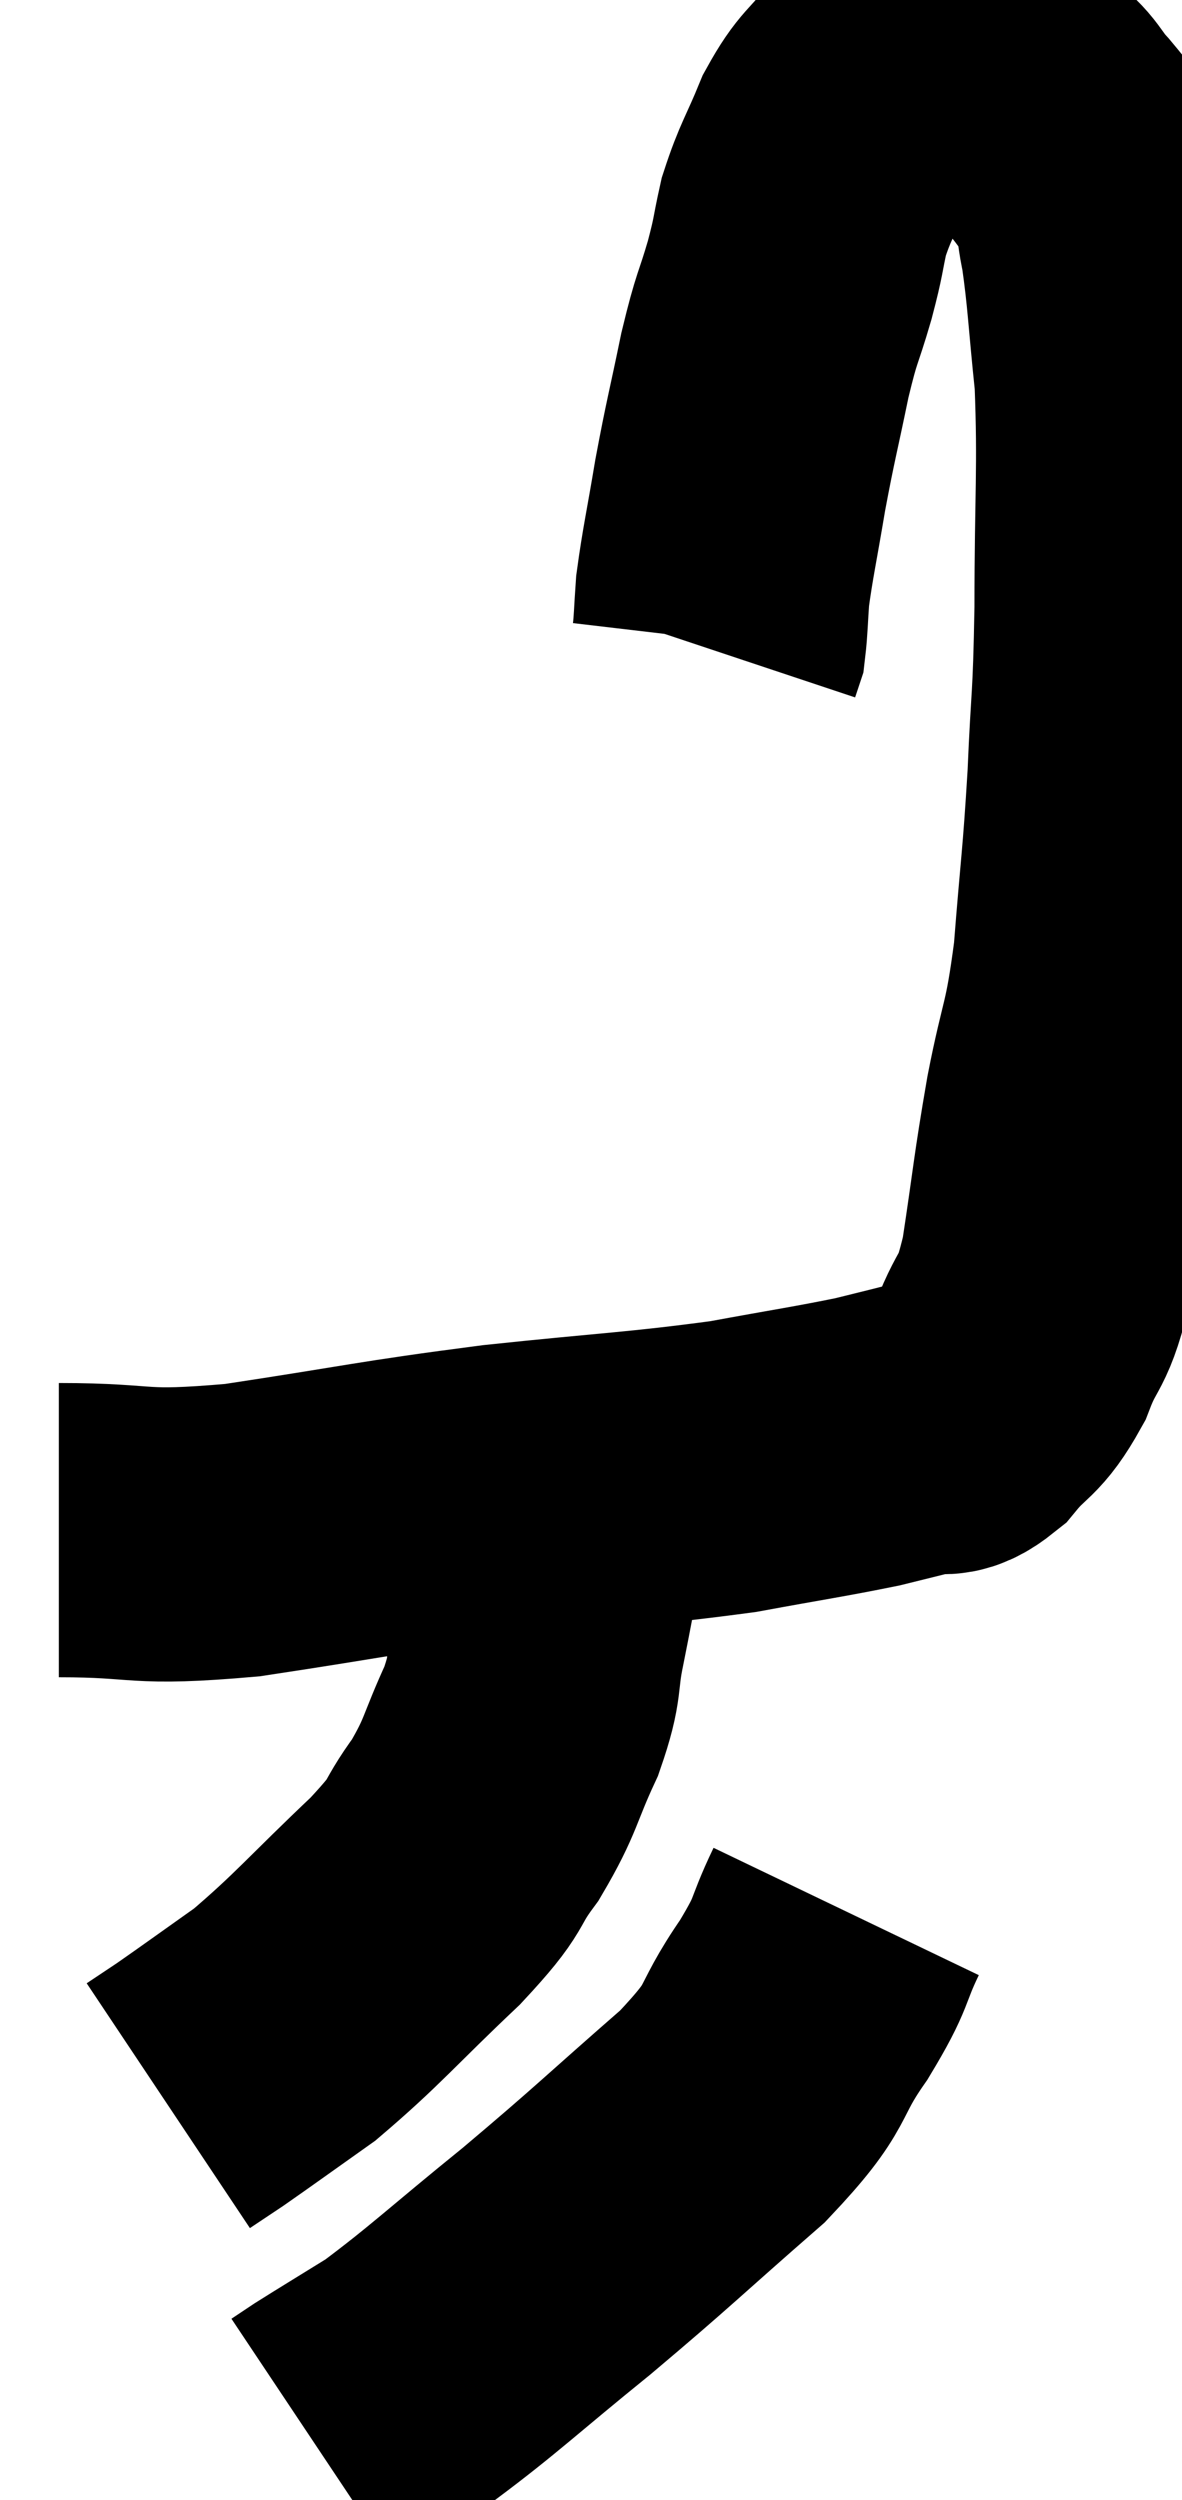 <svg xmlns="http://www.w3.org/2000/svg" viewBox="13.7 3.58 20.087 42.48" width="20.087" height="42.48"><path d="M 14.7 29.58 C 16.26 29.58, 15.945 29.745, 17.82 29.58 C 20.01 29.25, 20.115 29.19, 22.2 28.92 C 24.18 28.71, 24.6 28.71, 26.16 28.5 C 27.3 28.29, 27.63 28.245, 28.44 28.08 C 28.92 27.96, 28.995 27.945, 29.4 27.84 C 29.73 27.75, 29.685 27.96, 30.06 27.66 C 30.48 27.15, 30.54 27.285, 30.9 26.64 C 31.2 25.86, 31.245 26.16, 31.5 25.08 C 31.71 23.7, 31.695 23.625, 31.92 22.32 C 32.16 21.09, 32.22 21.24, 32.4 19.86 C 32.52 18.33, 32.55 18.285, 32.64 16.8 C 32.7 15.36, 32.73 15.615, 32.76 13.92 C 32.76 11.97, 32.82 11.565, 32.76 10.02 C 32.64 8.88, 32.64 8.58, 32.52 7.74 C 32.4 7.2, 32.49 7.125, 32.28 6.66 C 31.98 6.27, 31.995 6.255, 31.68 5.88 C 31.35 5.52, 31.425 5.46, 31.02 5.16 C 30.54 4.92, 30.39 4.815, 30.06 4.68 C 29.88 4.65, 29.895 4.635, 29.7 4.62 C 29.49 4.62, 29.55 4.53, 29.28 4.62 C 28.95 4.8, 28.965 4.65, 28.62 4.98 C 28.26 5.46, 28.215 5.37, 27.9 5.94 C 27.63 6.6, 27.555 6.66, 27.36 7.26 C 27.24 7.8, 27.285 7.71, 27.12 8.34 C 26.91 9.06, 26.91 8.91, 26.7 9.78 C 26.49 10.8, 26.46 10.86, 26.28 11.82 C 26.13 12.72, 26.07 12.96, 25.98 13.62 C 25.95 14.04, 25.95 14.205, 25.92 14.46 C 25.89 14.55, 25.875 14.595, 25.86 14.64 L 25.86 14.64" fill="none" stroke="black" stroke-width="5"></path><path d="M 23.16 28.5 C 23.16 29.16, 23.235 29.1, 23.16 29.82 C 23.01 30.6, 23.01 30.63, 22.86 31.38 C 22.71 32.1, 22.83 32.04, 22.56 32.82 C 22.17 33.66, 22.23 33.735, 21.78 34.5 C 21.27 35.19, 21.57 35.01, 20.76 35.88 C 19.65 36.93, 19.455 37.2, 18.54 37.98 C 17.82 38.49, 17.595 38.655, 17.1 39 C 16.83 39.18, 16.695 39.27, 16.56 39.36 C 16.56 39.36, 16.56 39.36, 16.56 39.36 L 16.56 39.36" fill="none" stroke="black" stroke-width="5"></path><path d="M 28.08 36.06 C 27.72 36.81, 27.885 36.69, 27.36 37.56 C 26.67 38.55, 27.03 38.43, 25.98 39.54 C 24.57 40.77, 24.495 40.875, 23.16 42 C 21.9 43.02, 21.585 43.335, 20.64 44.04 C 20.01 44.43, 19.785 44.565, 19.38 44.82 C 19.2 44.94, 19.11 45, 19.02 45.06 L 19.02 45.06" fill="none" stroke="black" stroke-width="5"></path></svg>
